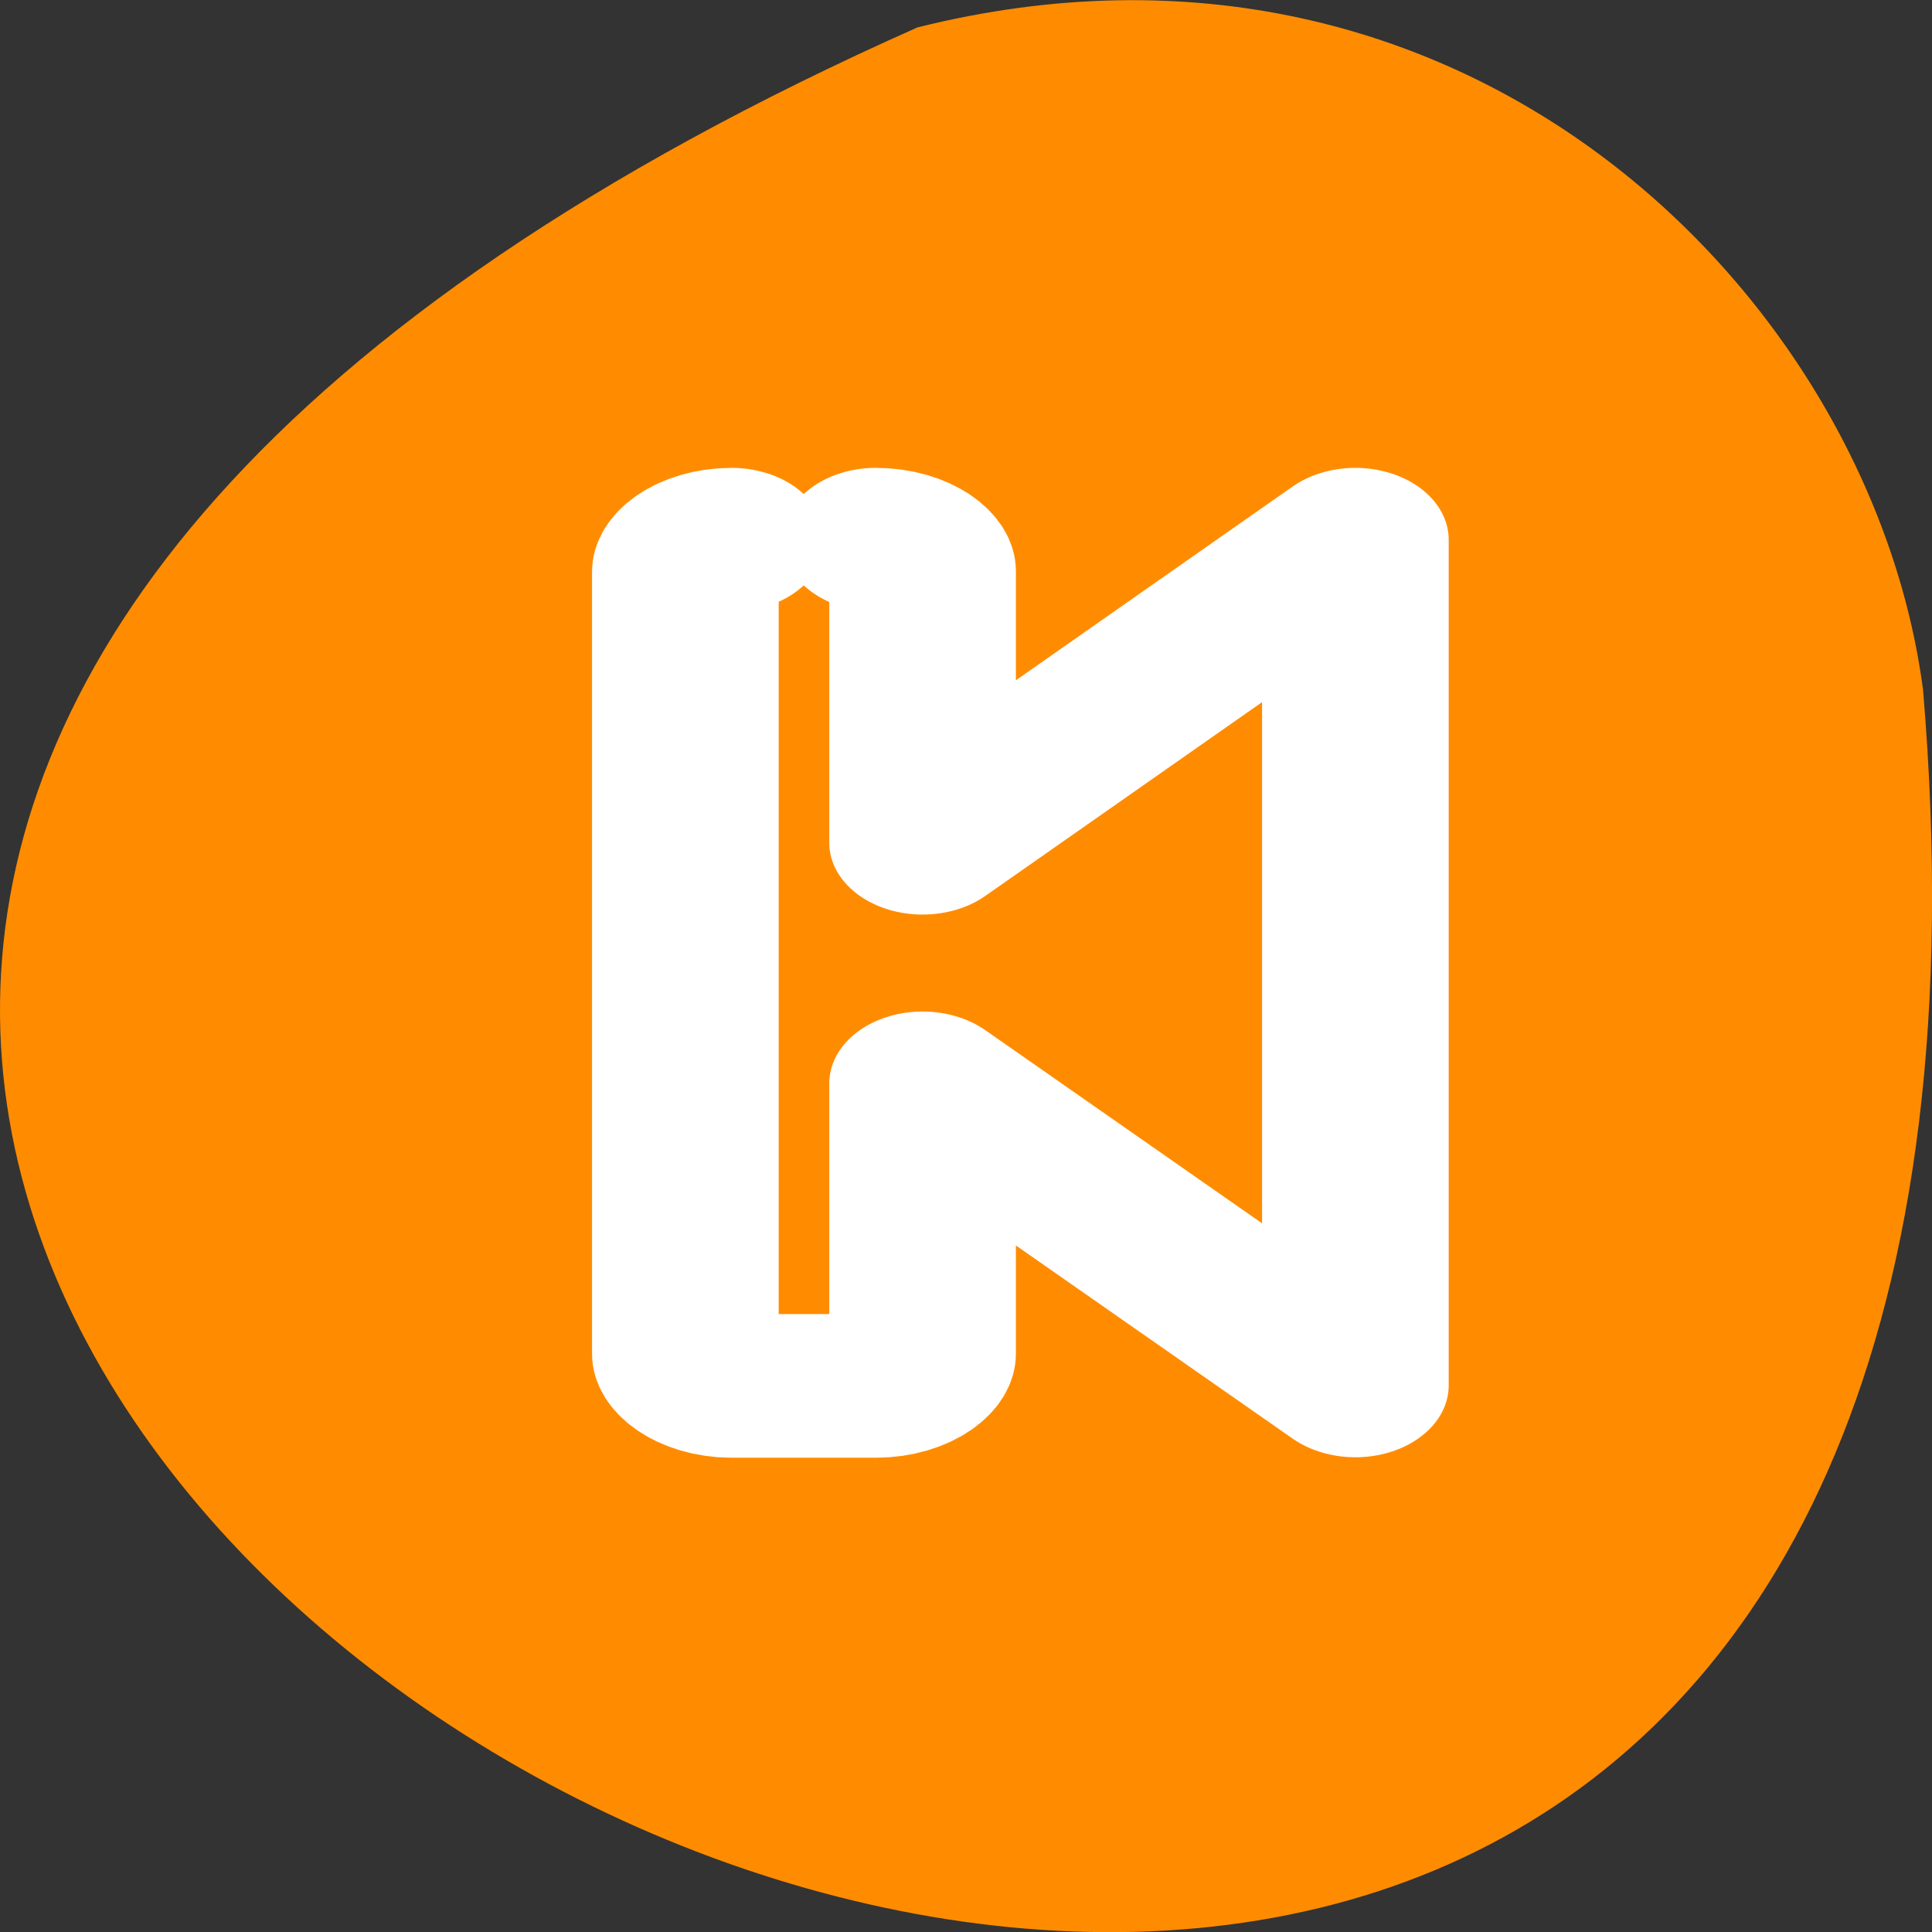 <svg xmlns="http://www.w3.org/2000/svg" viewBox="0 0 16 16"><rect x="0" y="0" width="16" height="16" fill="#333333" stroke="none"/><path d="m 7.598 0.227 c -21.688 9.641 10.133 26.969 8.328 5.488 c -0.422 -3.234 -3.766 -6.629 -8.328 -5.488" style="fill:#ff8c00"/><path d="m 16.957 1.783 c -1.39 0 -2.523 1.004 -2.523 2.275 v 55.346 c 0 1.238 1.133 2.275 2.523 2.275 h 7.852 c 1.416 0 2.549 -1.037 2.549 -2.275 v -19.14 l 23.581 21.382 v -59.863 l -23.581 21.449 v -19.207 c 0 -1.238 -1.133 -2.242 -2.549 -2.242" transform="matrix(0.152 0 0 0.117 3.482 4.261)" style="fill:none;stroke:#fff;stroke-linecap:round;stroke-linejoin:round;stroke-width:10.169"/></svg>